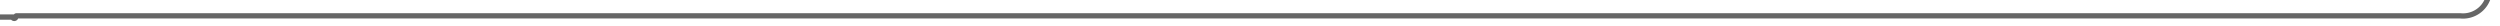 ﻿<?xml version="1.0" encoding="utf-8"?>
<svg version="1.1" width="473.25px" height="5px" viewBox="1290.5 403.269  473.25 5" xmlns:xlink="http://www.w3.org/1999/xlink" xmlns="http://www.w3.org/2000/svg">
  <path d="M 1283 406.5  L 1292.885 406.5  A 0.115 0.115 0 0 0 1293.5 406.385 A 0.115 0.115 0 0 1 1293.615 406.269 L 1756.25 406.269  A 5 5 0 0 0 1761.75 401.269 L 1761.75 314  A 5 5 0 0 1 1766.75 309.5 L 1837 309.5  " stroke-width="1" stroke="#666666" fill="none" />
  <path d="M 1831.946 304.854  L 1836.593 309.5  L 1831.946 314.146  L 1832.654 314.854  L 1837.654 309.854  L 1838.007 309.5  L 1837.654 309.146  L 1832.654 304.146  L 1831.946 304.854  Z " fill-rule="nonzero" fill="#666666" stroke="none" />
</svg>